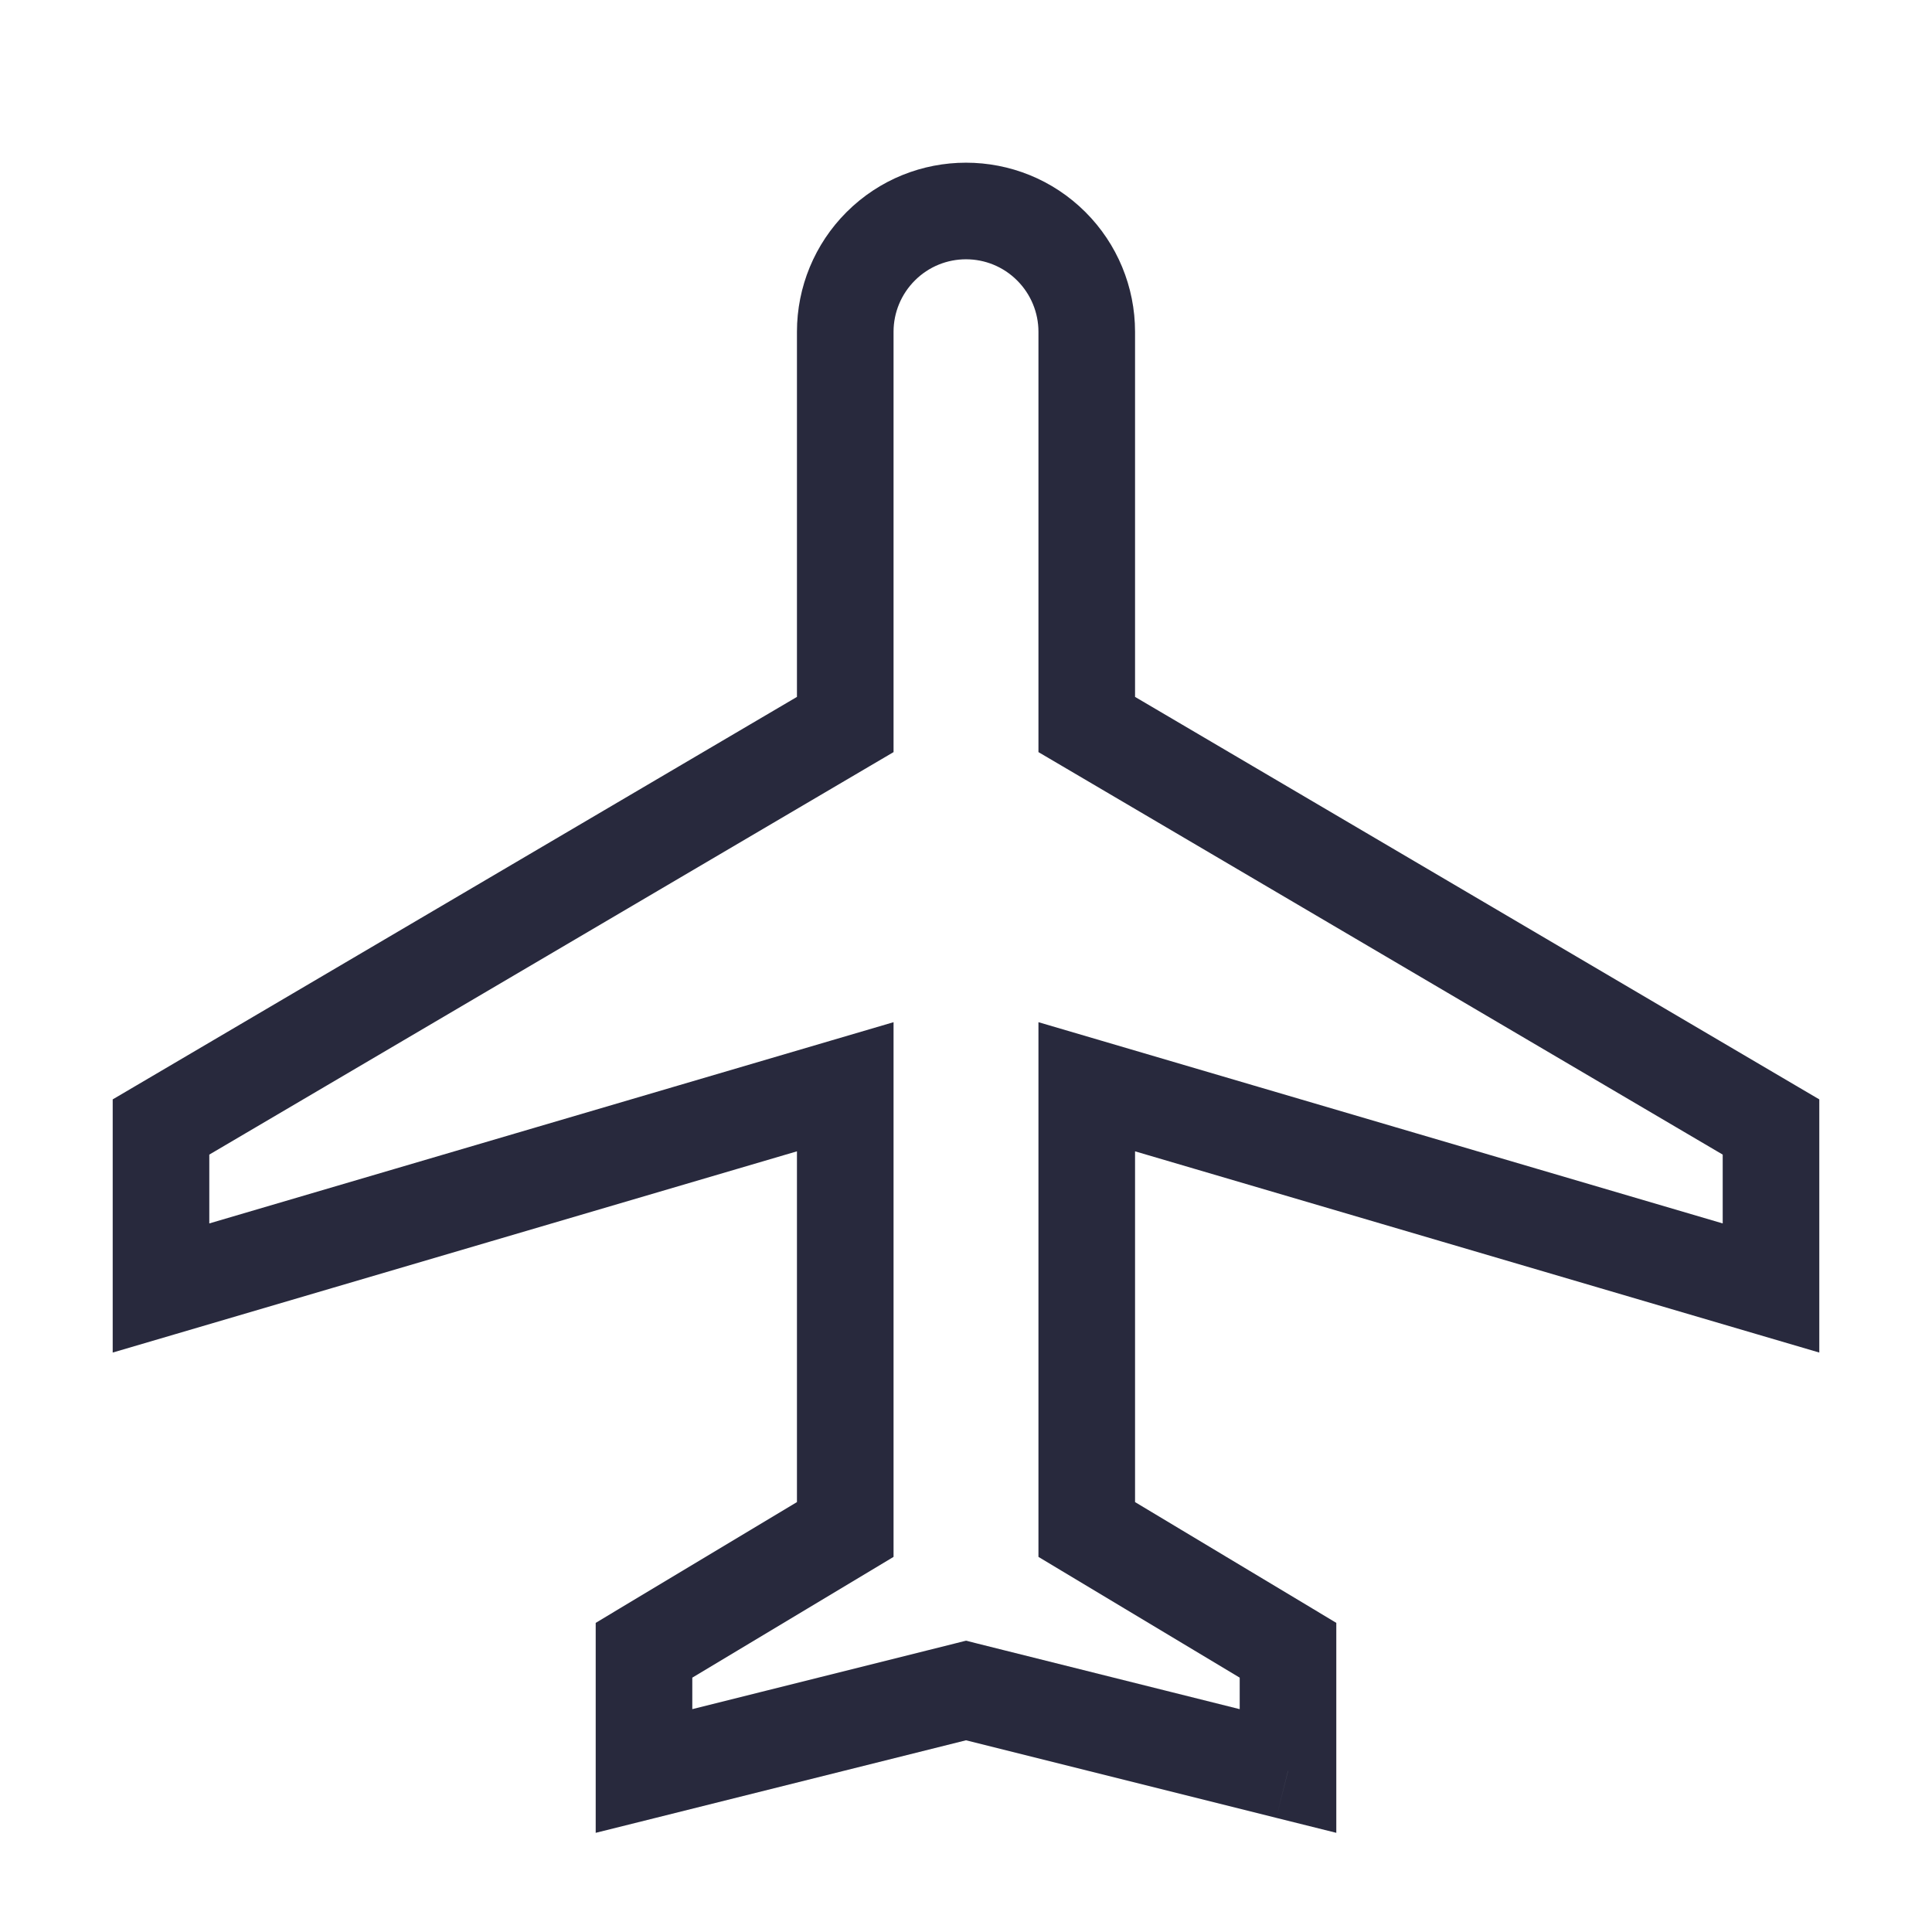 <svg width="24" height="24" viewBox="0 0 24 24" fill="none" xmlns="http://www.w3.org/2000/svg">
<path d="M10.5 9L10.804 9.517L11.1 9.343V9H10.5ZM2 14L1.696 13.483L1.4 13.657V14H2ZM2 16H1.4V16.802L2.169 16.576L2 16ZM10.5 13.5H11.1V12.698L10.331 12.924L10.5 13.5ZM10.5 19L10.809 19.515L11.1 19.34V19H10.5ZM8 20.5L7.691 19.985L7.4 20.16V20.5H8ZM8 22H7.4V22.768L8.146 22.582L8 22ZM12 21L12.146 20.418L12 20.381L11.854 20.418L12 21ZM13.5 9H12.9V9.343L13.196 9.517L13.5 9ZM22 14H22.6V13.657L22.304 13.483L22 14ZM22 16L21.831 16.576L22.6 16.802V16H22ZM13.5 13.5L13.669 12.924L12.9 12.698V13.5H13.5ZM13.5 19H12.9V19.34L13.191 19.515L13.5 19ZM16 20.5H16.6V20.16L16.309 19.985L16 20.5ZM16 22L15.854 22.582L16.6 22.768V22H16ZM9.9 4.121V9H11.1V4.121H9.9ZM10.196 8.483L1.696 13.483L2.304 14.517L10.804 9.517L10.196 8.483ZM1.4 14V16H2.6V14H1.4ZM2.169 16.576L10.669 14.076L10.331 12.924L1.831 15.424L2.169 16.576ZM9.9 13.5V19H11.1V13.5H9.9ZM10.191 18.485L7.691 19.985L8.309 21.015L10.809 19.515L10.191 18.485ZM7.4 20.5V22H8.6V20.5H7.4ZM8.146 22.582L12.146 21.582L11.854 20.418L7.854 21.418L8.146 22.582ZM12.9 4.121V9H14.1V4.121H12.9ZM13.196 9.517L21.696 14.517L22.304 13.483L13.804 8.483L13.196 9.517ZM21.4 14V16H22.6V14H21.4ZM22.169 15.424L13.669 12.924L13.331 14.076L21.831 16.576L22.169 15.424ZM12.9 13.5V19H14.1V13.5H12.9ZM13.191 19.515L15.691 21.015L16.309 19.985L13.809 18.485L13.191 19.515ZM15.4 20.5V22H16.6V20.5H15.4ZM16.145 21.418L12.146 20.418L11.854 21.582L15.854 22.582L16.145 21.418ZM10.515 2.636C10.121 3.03 9.9 3.564 9.9 4.121H11.1C11.1 3.883 11.195 3.654 11.364 3.485L10.515 2.636ZM12.636 3.485C12.805 3.654 12.9 3.883 12.9 4.121H14.1C14.1 3.564 13.879 3.03 13.485 2.636L12.636 3.485ZM11.364 3.485C11.715 3.133 12.285 3.133 12.636 3.485L13.485 2.636C12.665 1.816 11.335 1.816 10.515 2.636L11.364 3.485Z" fill="#28293D"/>
</svg>
